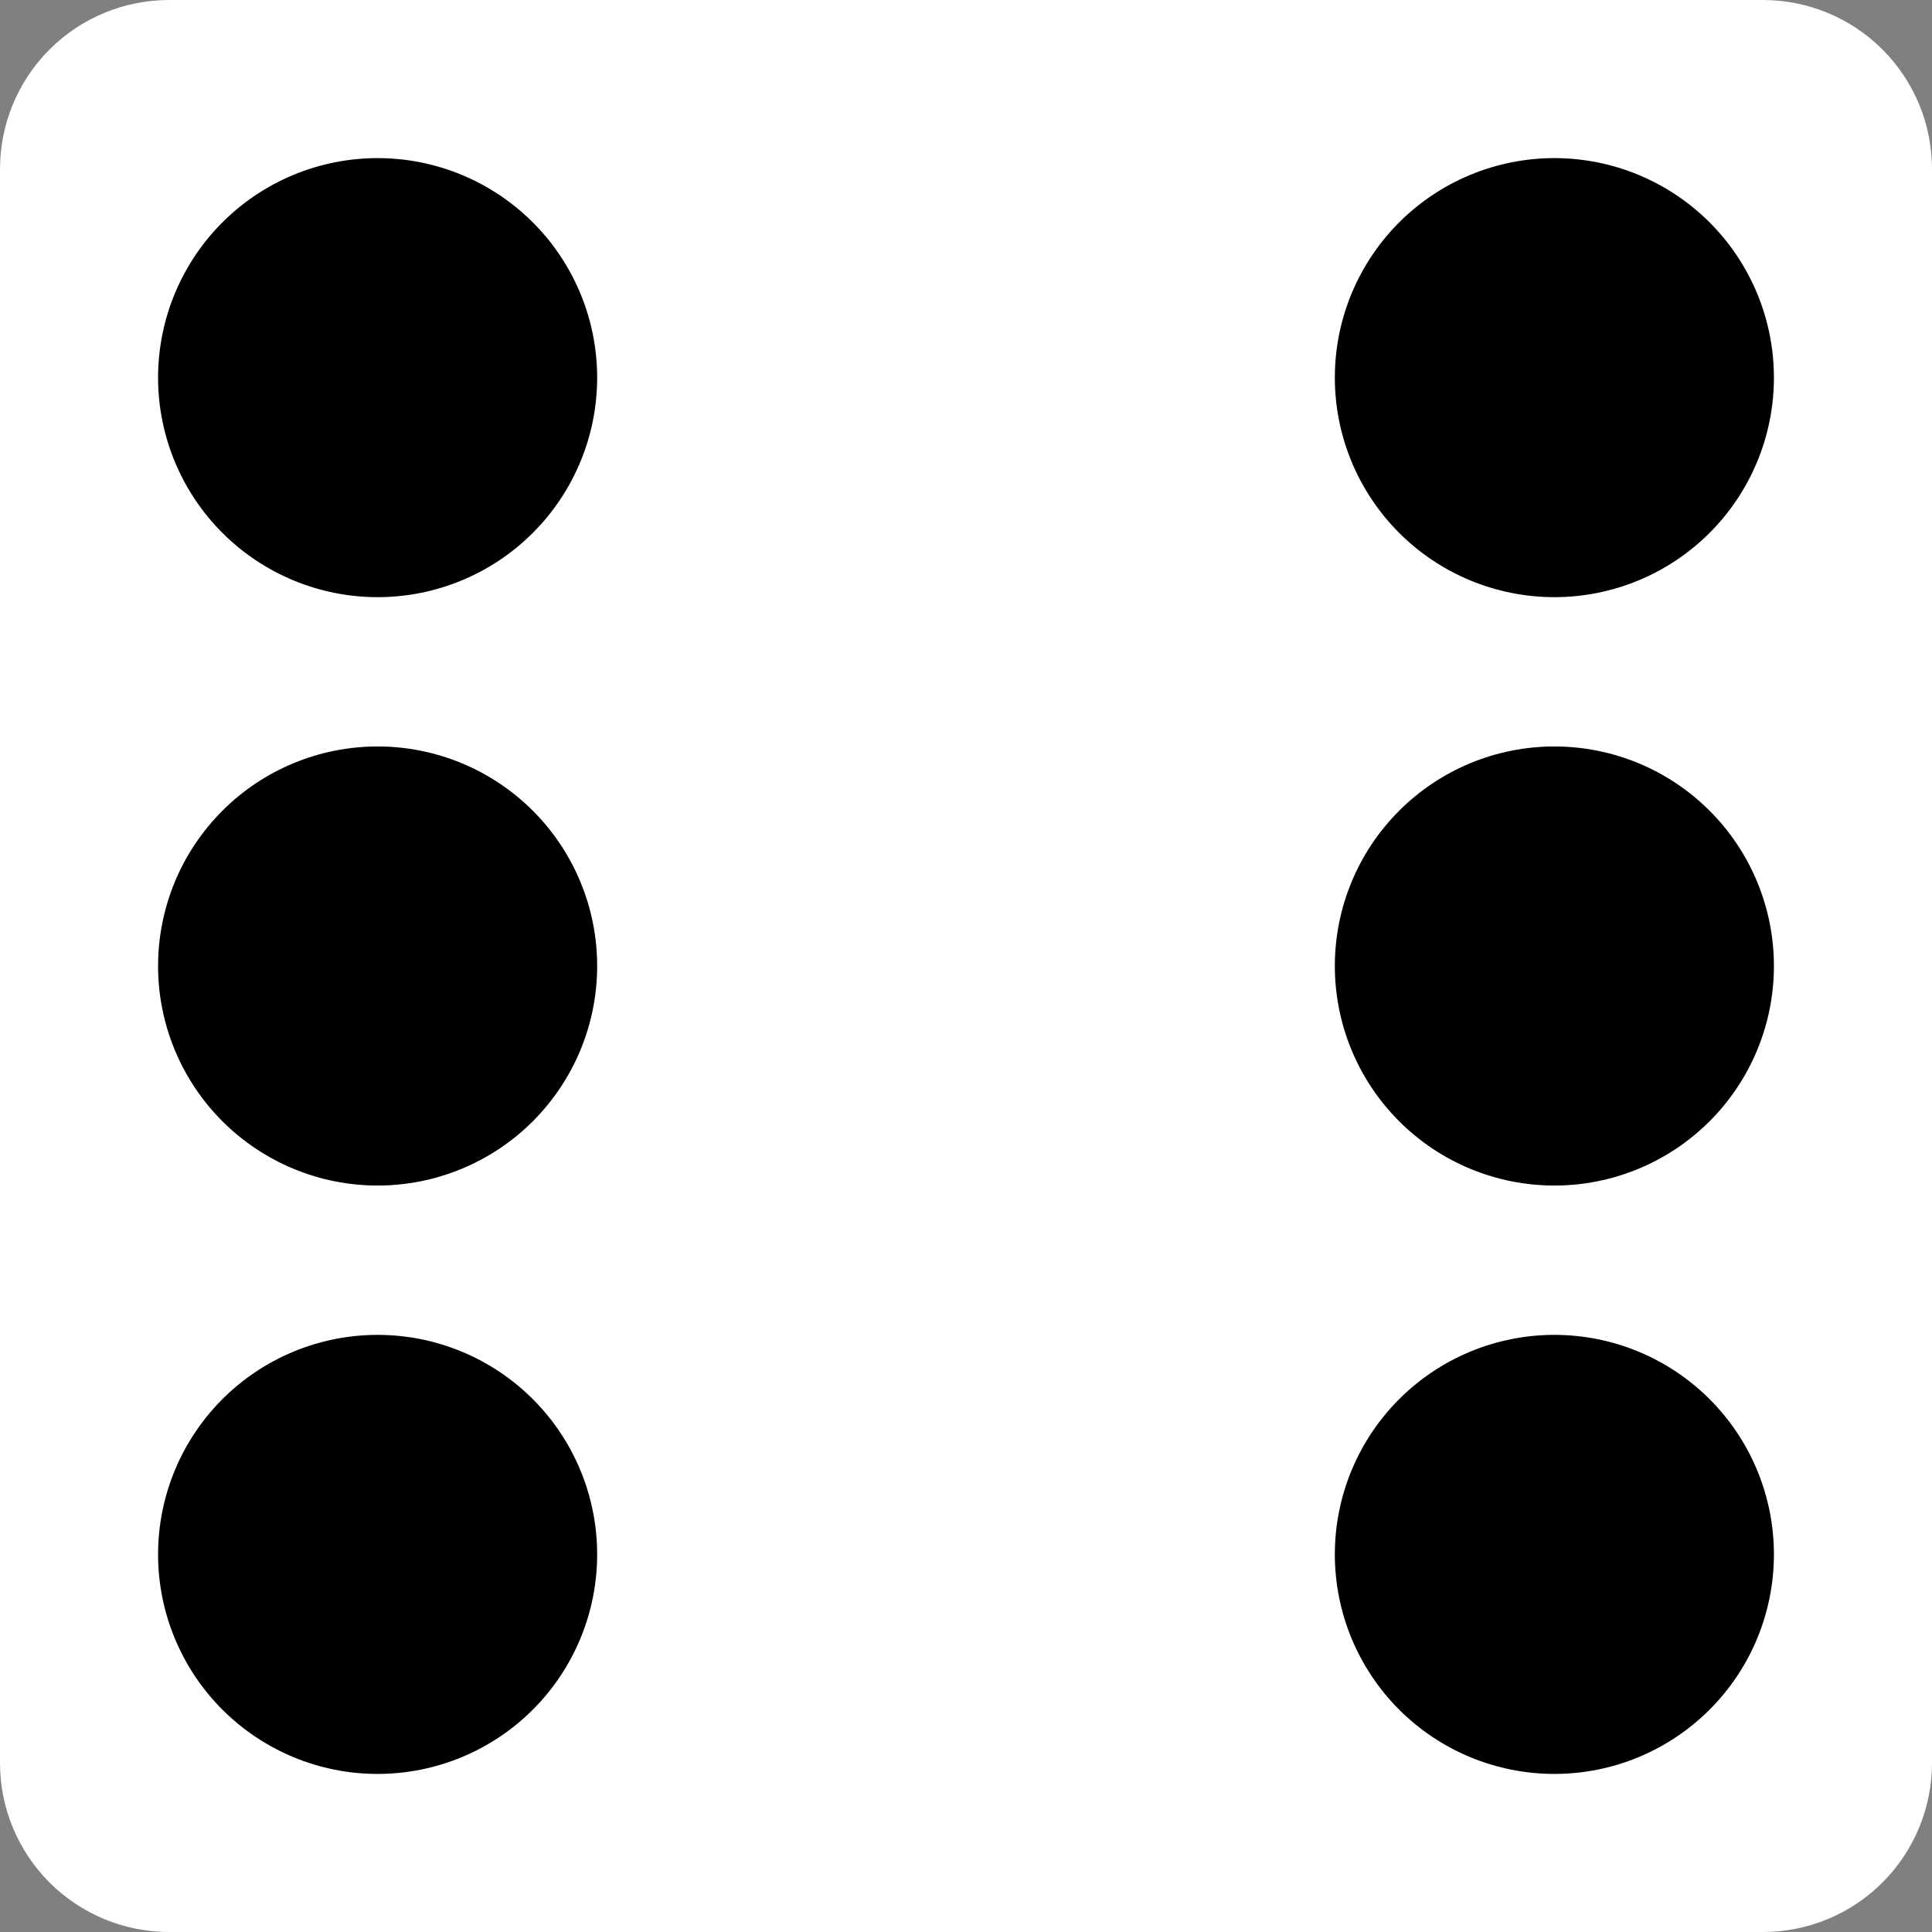 <svg width="440" height="440" viewBox="0 0 440 440" fill="none" xmlns="http://www.w3.org/2000/svg">
<rect x="0" y="0" width="440" height="440" fill="#808080" stroke="none"/>
<rect x="26" y="27" width="388" height="386" fill="black"/>
<path d="M38.5 0C28.289 0 18.497 4.056 11.276 11.276C4.056 18.497 0 28.289 0 38.5V401.5C0 411.711 4.056 421.503 11.276 428.724C18.497 435.944 28.289 440 38.5 440H401.5C411.711 440 421.503 435.944 428.724 428.724C435.944 421.503 440 411.711 440 401.5V38.5C440 28.289 435.944 18.497 428.724 11.276C421.503 4.056 411.711 0 401.5 0H38.5ZM87.47 36.03C100.469 36.412 112.808 41.844 121.868 51.174C130.929 60.503 135.998 72.995 136 86C136 99.261 130.732 111.979 121.355 121.355C111.979 130.732 99.261 136 86 136C72.739 136 60.022 130.732 50.645 121.355C41.268 111.979 36 99.261 36 86C36.001 79.311 37.344 72.69 39.95 66.529C42.556 60.369 46.372 54.794 51.171 50.134C55.971 45.475 61.656 41.826 67.891 39.403C74.126 36.98 80.784 35.833 87.47 36.03V36.03ZM355.47 36.03C368.469 36.412 380.808 41.844 389.868 51.174C398.929 60.503 403.998 72.995 404 86C404 99.261 398.732 111.979 389.355 121.355C379.979 130.732 367.261 136 354 136C340.739 136 328.021 130.732 318.645 121.355C309.268 111.979 304 99.261 304 86C304.001 79.311 305.344 72.69 307.95 66.529C310.556 60.369 314.372 54.794 319.171 50.134C323.971 45.475 329.656 41.826 335.891 39.403C342.126 36.98 348.784 35.833 355.47 36.03ZM86 170C99.261 170 111.979 175.268 121.355 184.645C130.732 194.021 136 206.739 136 220C136 233.261 130.732 245.979 121.355 255.355C111.979 264.732 99.261 270 86 270C72.739 270 60.022 264.732 50.645 255.355C41.268 245.979 36 233.261 36 220C36 206.739 41.268 194.021 50.645 184.645C60.022 175.268 72.739 170 86 170V170ZM354 170C367.261 170 379.979 175.268 389.355 184.645C398.732 194.021 404 206.739 404 220C404 233.261 398.732 245.979 389.355 255.355C379.979 264.732 367.261 270 354 270C340.739 270 328.021 264.732 318.645 255.355C309.268 245.979 304 233.261 304 220C304 206.739 309.268 194.021 318.645 184.645C328.021 175.268 340.739 170 354 170V170ZM87.47 304.03C100.469 304.412 112.808 309.844 121.868 319.174C130.929 328.503 135.998 340.995 136 354C136 367.261 130.732 379.979 121.355 389.355C111.979 398.732 99.261 404 86 404C72.739 404 60.022 398.732 50.645 389.355C41.268 379.979 36 367.261 36 354C36.001 347.311 37.344 340.69 39.95 334.529C42.556 328.369 46.372 322.794 51.171 318.134C55.971 313.475 61.656 309.826 67.891 307.403C74.126 304.98 80.784 303.833 87.47 304.03V304.03ZM355.47 304.03C368.469 304.412 380.808 309.844 389.868 319.174C398.929 328.503 403.998 340.995 404 354C404 367.261 398.732 379.979 389.355 389.355C379.979 398.732 367.261 404 354 404C340.739 404 328.021 398.732 318.645 389.355C309.268 379.979 304 367.261 304 354C304.001 347.311 305.344 340.69 307.95 334.529C310.556 328.369 314.372 322.794 319.171 318.134C323.971 313.475 329.656 309.826 335.891 307.403C342.126 304.98 348.784 303.833 355.47 304.03V304.03Z" fill="white"/>
</svg>
